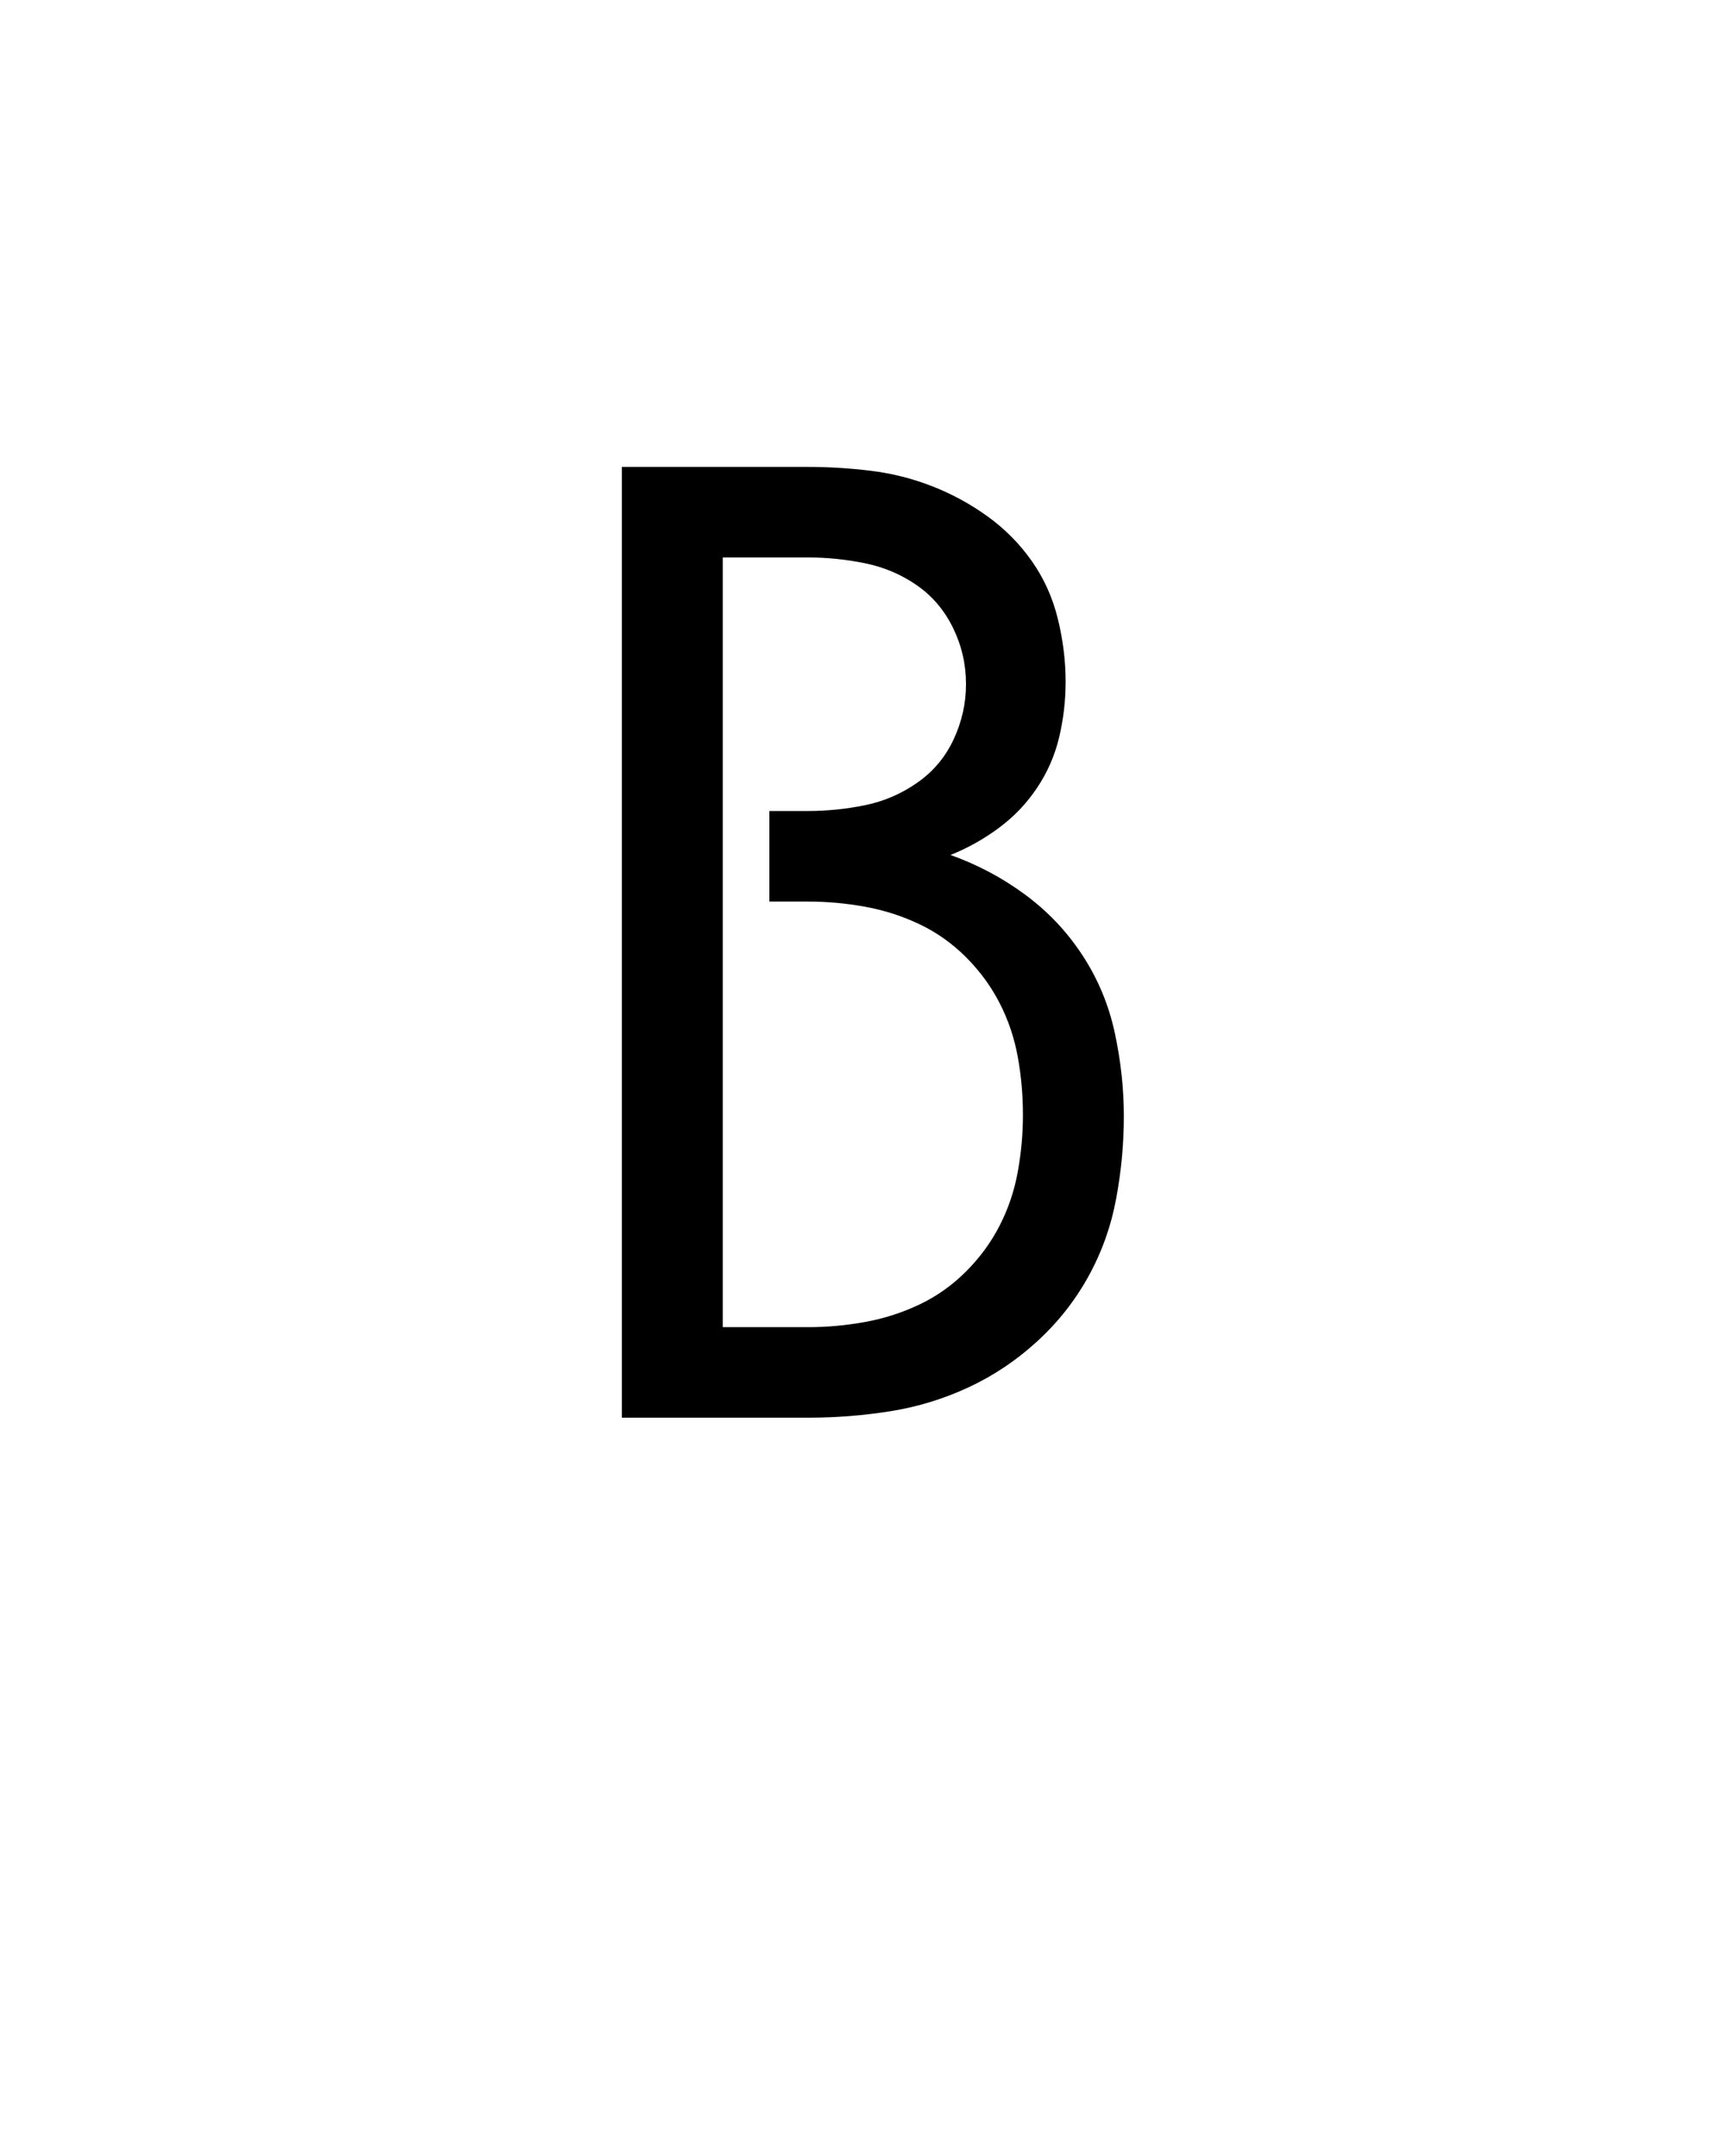 <svg xmlns="http://www.w3.org/2000/svg" height="160" viewBox="0 0 128 160" width="128"><defs><path d="M 64 0 L 64 -735 L 208 -735 C 224 -735 240.167 -734 256.5 -732 C 272.833 -730 288.667 -726 304 -720 C 319.333 -714 333.667 -706.167 347 -696.5 C 360.333 -686.833 371.667 -675.333 381 -662 C 390.333 -648.667 397 -633.833 401 -617.5 C 405 -601.167 407 -585 407 -569 C 407 -554.333 405.333 -540 402 -526 C 398.667 -512 393 -499 385 -487 C 377 -475 367.167 -464.667 355.5 -456 C 343.833 -447.333 331.333 -440.333 318 -435 C 338.667 -427.667 357.833 -417.5 375.5 -404.5 C 393.167 -391.5 408 -375.833 420 -357.5 C 432 -339.167 440.333 -319.167 445 -297.5 C 449.667 -275.833 452 -254.333 452 -233 C 452 -211.667 450 -190.333 446 -169 C 442 -147.667 434.833 -127.667 424.5 -109 C 414.167 -90.333 401 -73.667 385 -59 C 369 -44.333 351.333 -32.5 332 -23.5 C 312.667 -14.5 292.5 -8.333 271.5 -5 C 250.5 -1.667 229.333 0 208 0 Z M 142 -70 L 208 -70 C 222.667 -70 237.333 -71.333 252 -74 C 266.667 -76.667 280.667 -81.167 294 -87.5 C 307.333 -93.833 319.333 -102.333 330 -113 C 340.667 -123.667 349.333 -135.5 356 -148.5 C 362.667 -161.5 367.333 -175.333 370 -190 C 372.667 -204.667 374 -219.333 374 -234 C 374 -234 374 -234 374 -234 C 374 -234 374 -234 374 -234 C 374 -249.333 372.667 -264.333 370 -279 C 367.333 -293.667 362.667 -307.5 356 -320.5 C 349.333 -333.5 340.667 -345.333 330 -356 C 319.333 -366.667 307.333 -375.167 294 -381.5 C 280.667 -387.833 266.667 -392.333 252 -395 C 237.333 -397.667 222.667 -399 208 -399 L 178 -399 L 178 -469 L 208 -469 C 222.667 -469 237.333 -470.5 252 -473.5 C 266.667 -476.5 280.167 -482.333 292.5 -491 C 304.833 -499.667 314.167 -510.833 320.5 -524.5 C 326.833 -538.167 330 -552.333 330 -567 C 330 -567 330 -567 330 -567 C 330 -567 330 -567 330 -567 C 330 -582.333 326.667 -596.833 320 -610.5 C 313.333 -624.167 304 -635.167 292 -643.5 C 280 -651.833 266.667 -657.5 252 -660.5 C 237.333 -663.5 222.667 -665 208 -665 L 142 -665 Z " id="path1"/></defs><g><g fill="#000000" transform="translate(40 105.21) rotate(0)"><use href="#path1" transform="translate(0 0) scale(0.096)"/></g></g></svg>
